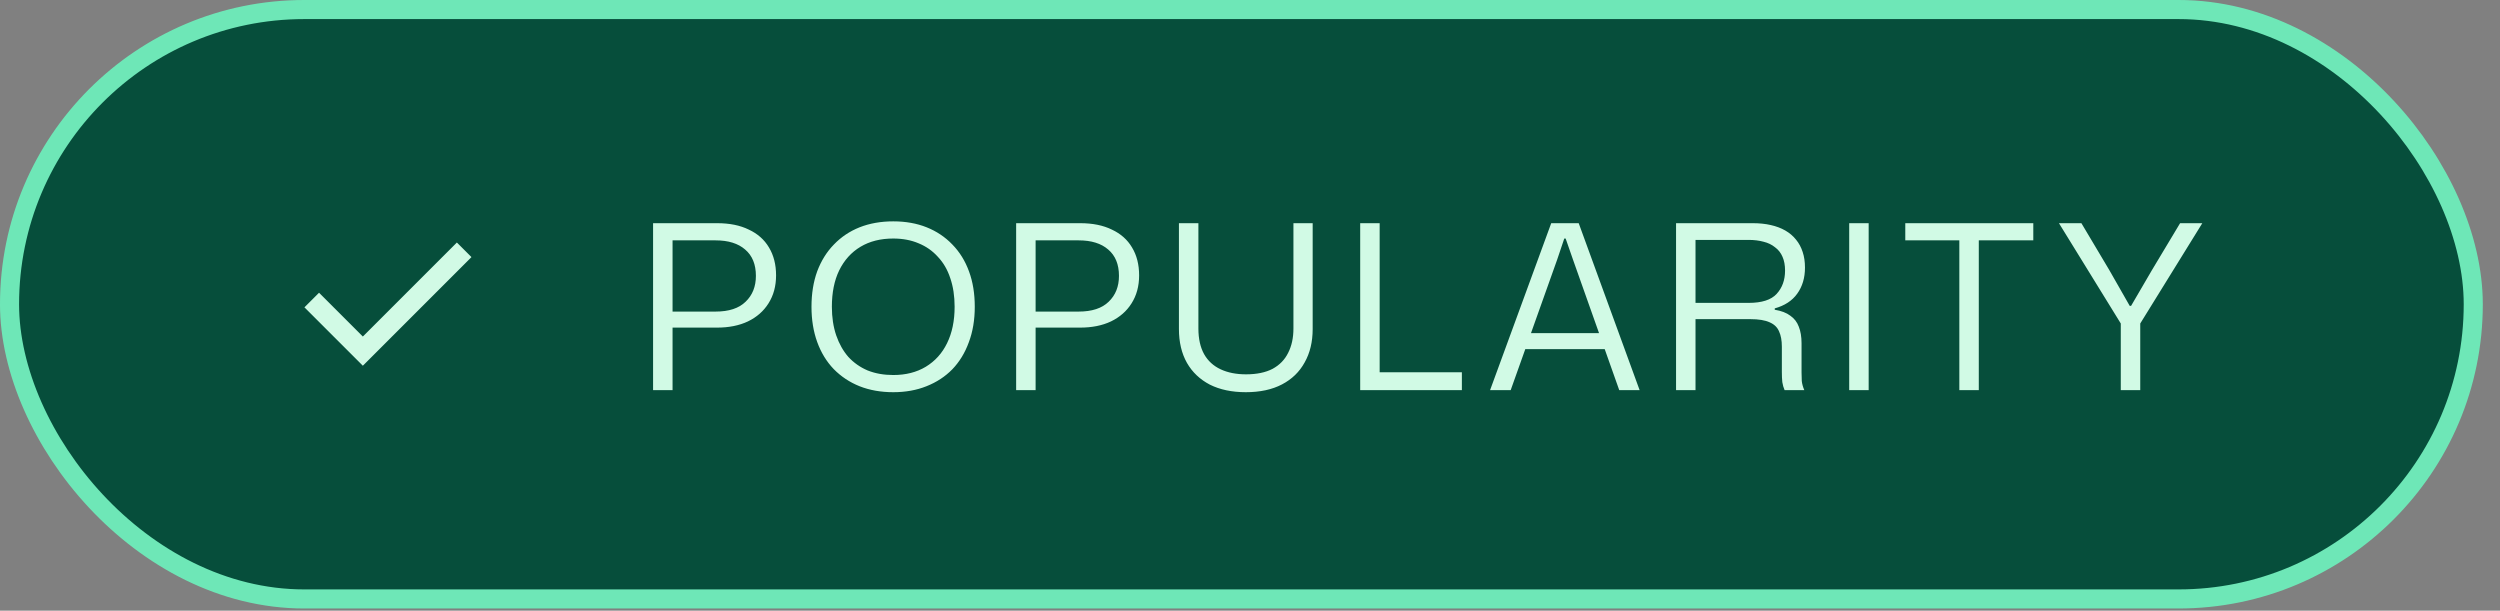 <svg width="131" height="32" viewBox="0 0 131 32" fill="none" xmlns="http://www.w3.org/2000/svg">
<rect x="0" y="0" width="131" height="32" fill="#808080" stroke="none"/>
<rect x="0.5" y="0.5" width="129.099" height="30.885" rx="15.443" fill="#064E3B"/>
<rect x="0.5" y="0.5" width="129.099" height="30.885" rx="15.443" stroke="#6EE7B7"/>
<path d="M19.013 19.164L15.952 16.104L16.717 15.339L19.013 17.634L23.939 12.708L24.704 13.473L19.013 19.164Z" fill="#D1FAE5"/>
<path d="M34.221 20.443V11.695H37.581C38.23 11.695 38.782 11.807 39.237 12.031C39.702 12.247 40.053 12.559 40.294 12.967C40.541 13.375 40.666 13.863 40.666 14.431C40.666 14.991 40.533 15.479 40.27 15.895C40.014 16.303 39.654 16.619 39.19 16.843C38.733 17.059 38.194 17.167 37.569 17.167H35.109V16.327H37.498C38.194 16.327 38.718 16.155 39.069 15.811C39.429 15.467 39.609 15.015 39.609 14.455C39.609 13.855 39.422 13.395 39.045 13.075C38.678 12.755 38.161 12.595 37.498 12.595H35.05L35.242 12.415V20.443H34.221ZM46.806 20.551C46.158 20.551 45.57 20.447 45.042 20.239C44.522 20.031 44.07 19.731 43.686 19.339C43.31 18.947 43.022 18.475 42.822 17.923C42.622 17.371 42.522 16.755 42.522 16.075C42.522 15.387 42.622 14.767 42.822 14.215C43.03 13.663 43.322 13.195 43.698 12.811C44.074 12.419 44.522 12.119 45.042 11.911C45.57 11.703 46.158 11.599 46.806 11.599C47.454 11.599 48.038 11.703 48.558 11.911C49.078 12.119 49.526 12.419 49.902 12.811C50.286 13.203 50.578 13.675 50.778 14.227C50.978 14.771 51.078 15.387 51.078 16.075C51.078 16.763 50.974 17.383 50.766 17.935C50.566 18.487 50.278 18.959 49.902 19.351C49.526 19.735 49.074 20.031 48.546 20.239C48.026 20.447 47.446 20.551 46.806 20.551ZM46.806 19.651C47.462 19.651 48.03 19.507 48.51 19.219C48.998 18.923 49.37 18.511 49.626 17.983C49.89 17.447 50.022 16.811 50.022 16.075C50.022 15.515 49.946 15.015 49.794 14.575C49.65 14.135 49.434 13.763 49.146 13.459C48.866 13.147 48.53 12.911 48.138 12.751C47.746 12.583 47.302 12.499 46.806 12.499C46.142 12.499 45.57 12.643 45.09 12.931C44.61 13.219 44.238 13.631 43.974 14.167C43.718 14.695 43.59 15.331 43.59 16.075C43.59 16.627 43.666 17.127 43.818 17.575C43.97 18.015 44.182 18.391 44.454 18.703C44.734 19.007 45.07 19.243 45.462 19.411C45.862 19.571 46.31 19.651 46.806 19.651ZM53.246 20.443V11.695H56.606C57.254 11.695 57.806 11.807 58.262 12.031C58.726 12.247 59.078 12.559 59.318 12.967C59.566 13.375 59.69 13.863 59.69 14.431C59.69 14.991 59.558 15.479 59.294 15.895C59.038 16.303 58.678 16.619 58.214 16.843C57.758 17.059 57.218 17.167 56.594 17.167H54.134V16.327H56.522C57.218 16.327 57.742 16.155 58.094 15.811C58.454 15.467 58.634 15.015 58.634 14.455C58.634 13.855 58.446 13.395 58.07 13.075C57.702 12.755 57.186 12.595 56.522 12.595H54.074L54.266 12.415V20.443H53.246ZM65.28 20.551C64.552 20.551 63.924 20.419 63.396 20.155C62.876 19.883 62.476 19.503 62.196 19.015C61.916 18.519 61.776 17.927 61.776 17.239V11.695H62.796V17.215C62.796 17.751 62.896 18.199 63.096 18.559C63.296 18.911 63.584 19.175 63.96 19.351C64.336 19.527 64.78 19.615 65.292 19.615C65.852 19.615 66.316 19.519 66.684 19.327C67.052 19.127 67.324 18.847 67.5 18.487C67.684 18.127 67.776 17.703 67.776 17.215V11.695H68.784V17.239C68.784 17.911 68.644 18.495 68.364 18.991C68.092 19.487 67.696 19.871 67.176 20.143C66.656 20.415 66.024 20.551 65.28 20.551ZM71.274 20.443V11.695H72.294V19.795L72.054 19.507H76.602V20.443H71.274ZM78.08 20.443L81.284 11.695H82.724L85.916 20.443H84.848L82.424 13.603L82.04 12.499H81.968L81.596 13.603L79.16 20.443H78.08ZM79.808 18.295L79.964 17.455H84.032L84.188 18.295H79.808ZM87.825 20.443V11.695H91.845C92.189 11.695 92.501 11.727 92.781 11.791C93.069 11.855 93.325 11.951 93.549 12.079C93.773 12.207 93.961 12.367 94.113 12.559C94.265 12.743 94.381 12.959 94.461 13.207C94.541 13.447 94.581 13.719 94.581 14.023C94.581 14.559 94.445 15.015 94.173 15.391C93.909 15.759 93.517 16.015 92.997 16.159V16.231C93.341 16.287 93.613 16.391 93.813 16.543C94.021 16.687 94.169 16.879 94.257 17.119C94.353 17.359 94.401 17.647 94.401 17.983V19.519C94.401 19.663 94.405 19.811 94.413 19.963C94.429 20.115 94.473 20.275 94.545 20.443H93.513C93.457 20.315 93.417 20.175 93.393 20.023C93.377 19.871 93.369 19.691 93.369 19.483V18.163C93.369 17.843 93.321 17.579 93.225 17.371C93.137 17.155 92.973 16.995 92.733 16.891C92.493 16.779 92.153 16.723 91.713 16.723H88.713V15.871H91.629C92.317 15.871 92.805 15.715 93.093 15.403C93.389 15.083 93.537 14.675 93.537 14.179C93.537 13.899 93.493 13.659 93.405 13.459C93.317 13.251 93.185 13.083 93.009 12.955C92.841 12.819 92.641 12.723 92.409 12.667C92.177 12.603 91.917 12.571 91.629 12.571H88.845V20.443H87.825ZM96.898 20.443V11.695H97.918V20.443H96.898ZM102.669 20.443V12.463H103.689V20.443H102.669ZM99.837 12.595V11.695H106.545V12.595H99.837ZM111.129 20.443V16.951L107.889 11.695H109.065L110.529 14.155L111.597 16.027H111.669L112.761 14.155L114.237 11.695H115.401L112.149 16.951V20.443H111.129Z" fill="#D1FAE5"/>
</svg>
